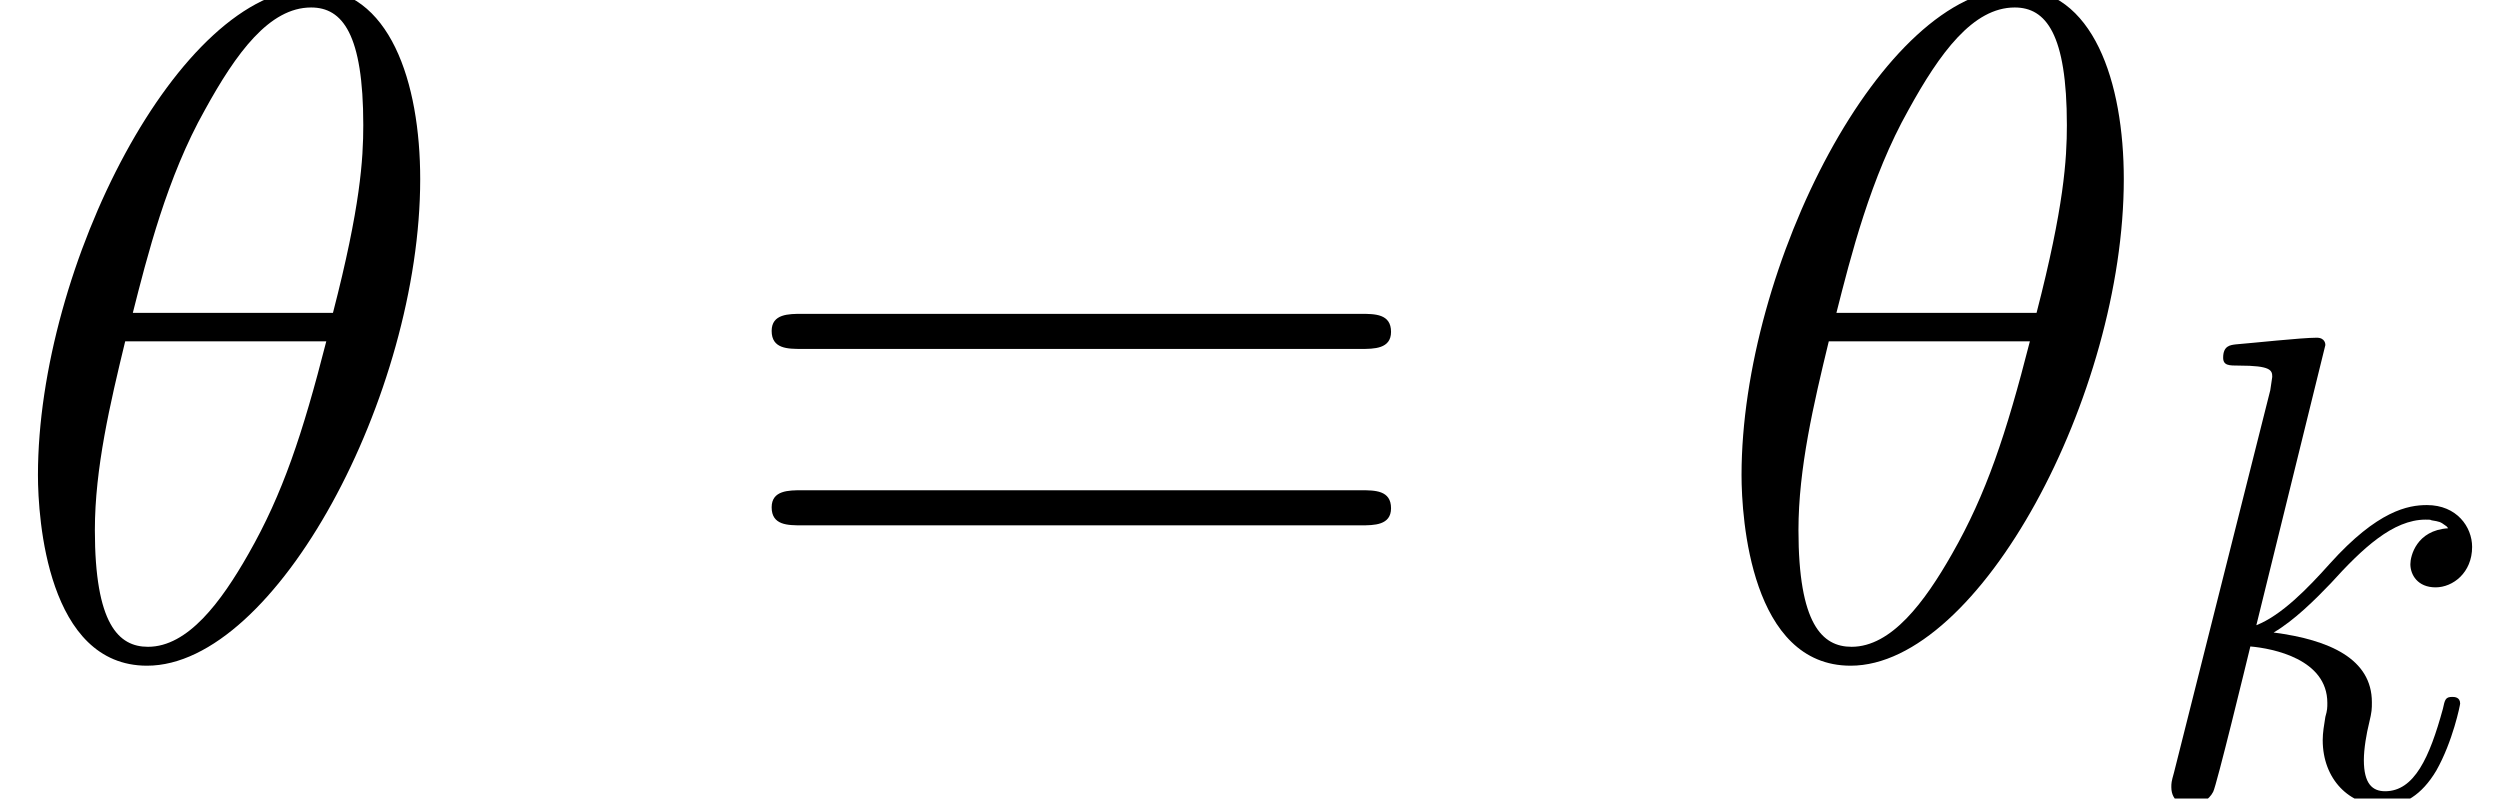 <?xml version='1.0'?>
<!-- This file was generated by dvisvgm 1.9.2 -->
<svg height='11.742pt' version='1.1' viewBox='17.559 2.305 36.762 11.742' width='36.762pt' xmlns='http://www.w3.org/2000/svg' xmlns:xlink='http://www.w3.org/1999/xlink'>
<defs>
<path d='M2.802 -6.668C2.802 -6.678 2.802 -6.776 2.675 -6.776C2.451 -6.776 1.738 -6.698 1.484 -6.678C1.406 -6.668 1.299 -6.659 1.299 -6.483C1.299 -6.366 1.386 -6.366 1.533 -6.366C2.001 -6.366 2.021 -6.297 2.021 -6.2L1.992 -6.004L0.576 -0.381C0.537 -0.244 0.537 -0.225 0.537 -0.166C0.537 0.059 0.732 0.107 0.82 0.107C0.947 0.107 1.093 0.02 1.152 -0.098C1.201 -0.186 1.64 -1.992 1.699 -2.236C2.031 -2.207 2.831 -2.05 2.831 -1.406C2.831 -1.338 2.831 -1.299 2.802 -1.201C2.783 -1.084 2.763 -0.967 2.763 -0.859C2.763 -0.283 3.154 0.107 3.661 0.107C3.954 0.107 4.218 -0.049 4.433 -0.41C4.677 -0.84 4.784 -1.377 4.784 -1.396C4.784 -1.494 4.696 -1.494 4.667 -1.494C4.569 -1.494 4.559 -1.455 4.53 -1.318C4.335 -0.605 4.11 -0.107 3.681 -0.107C3.495 -0.107 3.368 -0.215 3.368 -0.566C3.368 -0.732 3.407 -0.957 3.446 -1.113C3.486 -1.279 3.486 -1.318 3.486 -1.416C3.486 -2.05 2.87 -2.333 2.041 -2.441C2.343 -2.617 2.656 -2.929 2.88 -3.163C3.349 -3.681 3.798 -4.101 4.276 -4.101C4.335 -4.101 4.345 -4.101 4.364 -4.091C4.481 -4.071 4.491 -4.071 4.569 -4.013C4.589 -4.003 4.589 -3.993 4.608 -3.974C4.14 -3.944 4.052 -3.564 4.052 -3.446C4.052 -3.29 4.159 -3.105 4.423 -3.105C4.677 -3.105 4.96 -3.32 4.96 -3.7C4.96 -3.993 4.735 -4.315 4.296 -4.315C4.022 -4.315 3.573 -4.237 2.87 -3.456C2.538 -3.085 2.158 -2.695 1.787 -2.548L2.802 -6.668Z' id='g0-107'/>
<path d='M9.415 -4.519C9.61 -4.519 9.861 -4.519 9.861 -4.77C9.861 -5.035 9.624 -5.035 9.415 -5.035H1.2C1.004 -5.035 0.753 -5.035 0.753 -4.784C0.753 -4.519 0.99 -4.519 1.2 -4.519H9.415ZM9.415 -1.925C9.61 -1.925 9.861 -1.925 9.861 -2.176C9.861 -2.441 9.624 -2.441 9.415 -2.441H1.2C1.004 -2.441 0.753 -2.441 0.753 -2.19C0.753 -1.925 0.99 -1.925 1.2 -1.925H9.415Z' id='g2-61'/>
<path d='M6.179 -7.016C6.179 -8.438 5.732 -9.819 4.589 -9.819C2.636 -9.819 0.558 -5.732 0.558 -2.664C0.558 -2.022 0.697 0.139 2.162 0.139C4.059 0.139 6.179 -3.85 6.179 -7.016ZM1.953 -5.049C2.162 -5.872 2.455 -7.044 3.013 -8.034C3.473 -8.871 3.961 -9.54 4.575 -9.54C5.035 -9.54 5.342 -9.15 5.342 -7.811C5.342 -7.309 5.3 -6.611 4.896 -5.049H1.953ZM4.798 -4.631C4.449 -3.264 4.156 -2.385 3.654 -1.506C3.25 -0.795 2.762 -0.139 2.176 -0.139C1.743 -0.139 1.395 -0.474 1.395 -1.855C1.395 -2.762 1.618 -3.71 1.841 -4.631H4.798Z' id='g1-18'/>
</defs>
<g id='page1'>
<use x='17.559' xlink:href='#g1-18' y='11.955'/>
<use x='28.153' xlink:href='#g2-61' y='11.955'/>
<use x='42.61' xlink:href='#g1-18' y='11.955'/>
<use x='48.951' xlink:href='#g0-107' y='14.047'/>
</g>
</svg>
